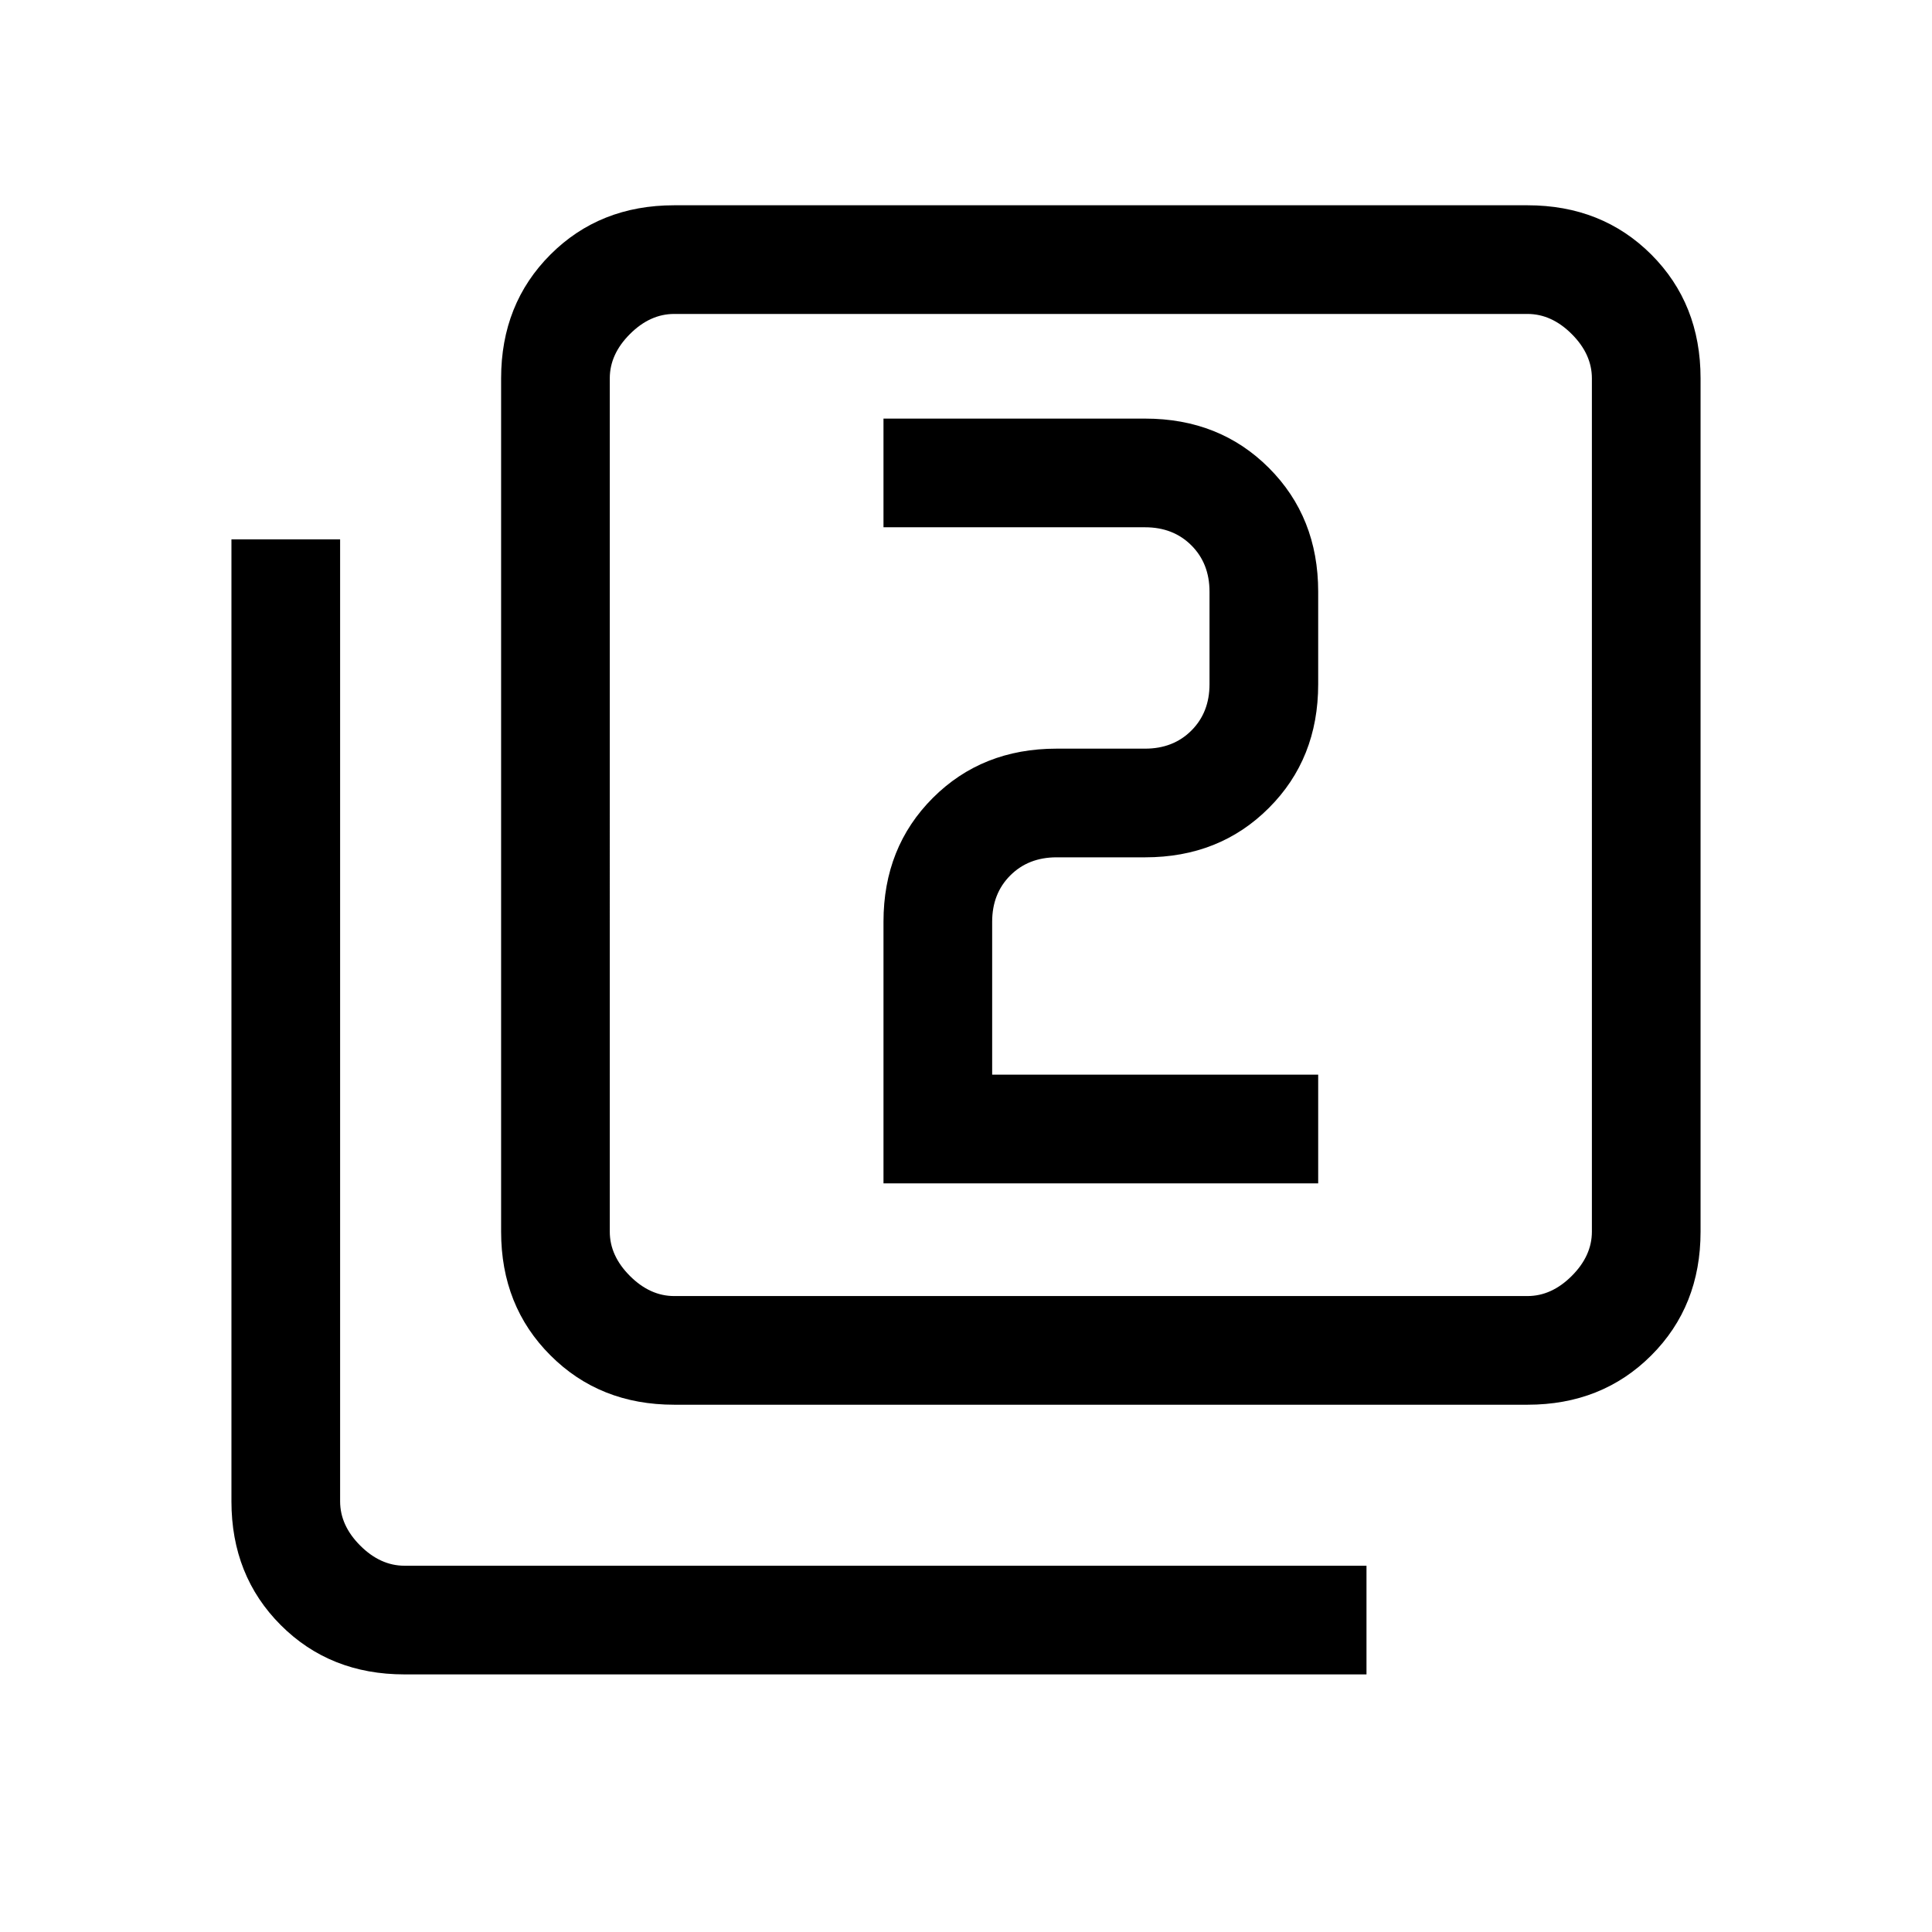 <svg xmlns="http://www.w3.org/2000/svg" height="24" width="24"><path d="M10.975 14.7h5.4v-1.35h-4.05v-1.9q0-.35.225-.575.225-.225.575-.225h1.1q.925 0 1.537-.613.613-.612.613-1.537V7.35q0-.925-.613-1.538-.612-.612-1.537-.612h-3.25v1.35h3.25q.35 0 .575.225.225.225.225.575V8.5q0 .35-.225.575-.225.225-.575.225h-1.1q-.925 0-1.537.612-.613.613-.613 1.538Zm-2.6 2.75q-.925 0-1.537-.613-.613-.612-.613-1.537V4.7q0-.925.613-1.538.612-.612 1.537-.612h10.6q.925 0 1.538.612.612.613.612 1.538v10.6q0 .925-.612 1.537-.613.613-1.538.613Zm0-1.35h10.6q.3 0 .55-.25.25-.25.25-.55V4.7q0-.3-.25-.55-.25-.25-.55-.25h-10.6q-.3 0-.55.25-.25.25-.25.55v10.6q0 .3.25.55.25.25.55.25Zm-3.35 4.7q-.925 0-1.537-.612-.613-.613-.613-1.538V6.7h1.35v11.95q0 .3.25.55.25.25.55.25h11.95v1.35Zm2.55-16.9v12.2V3.9Z"/></svg>